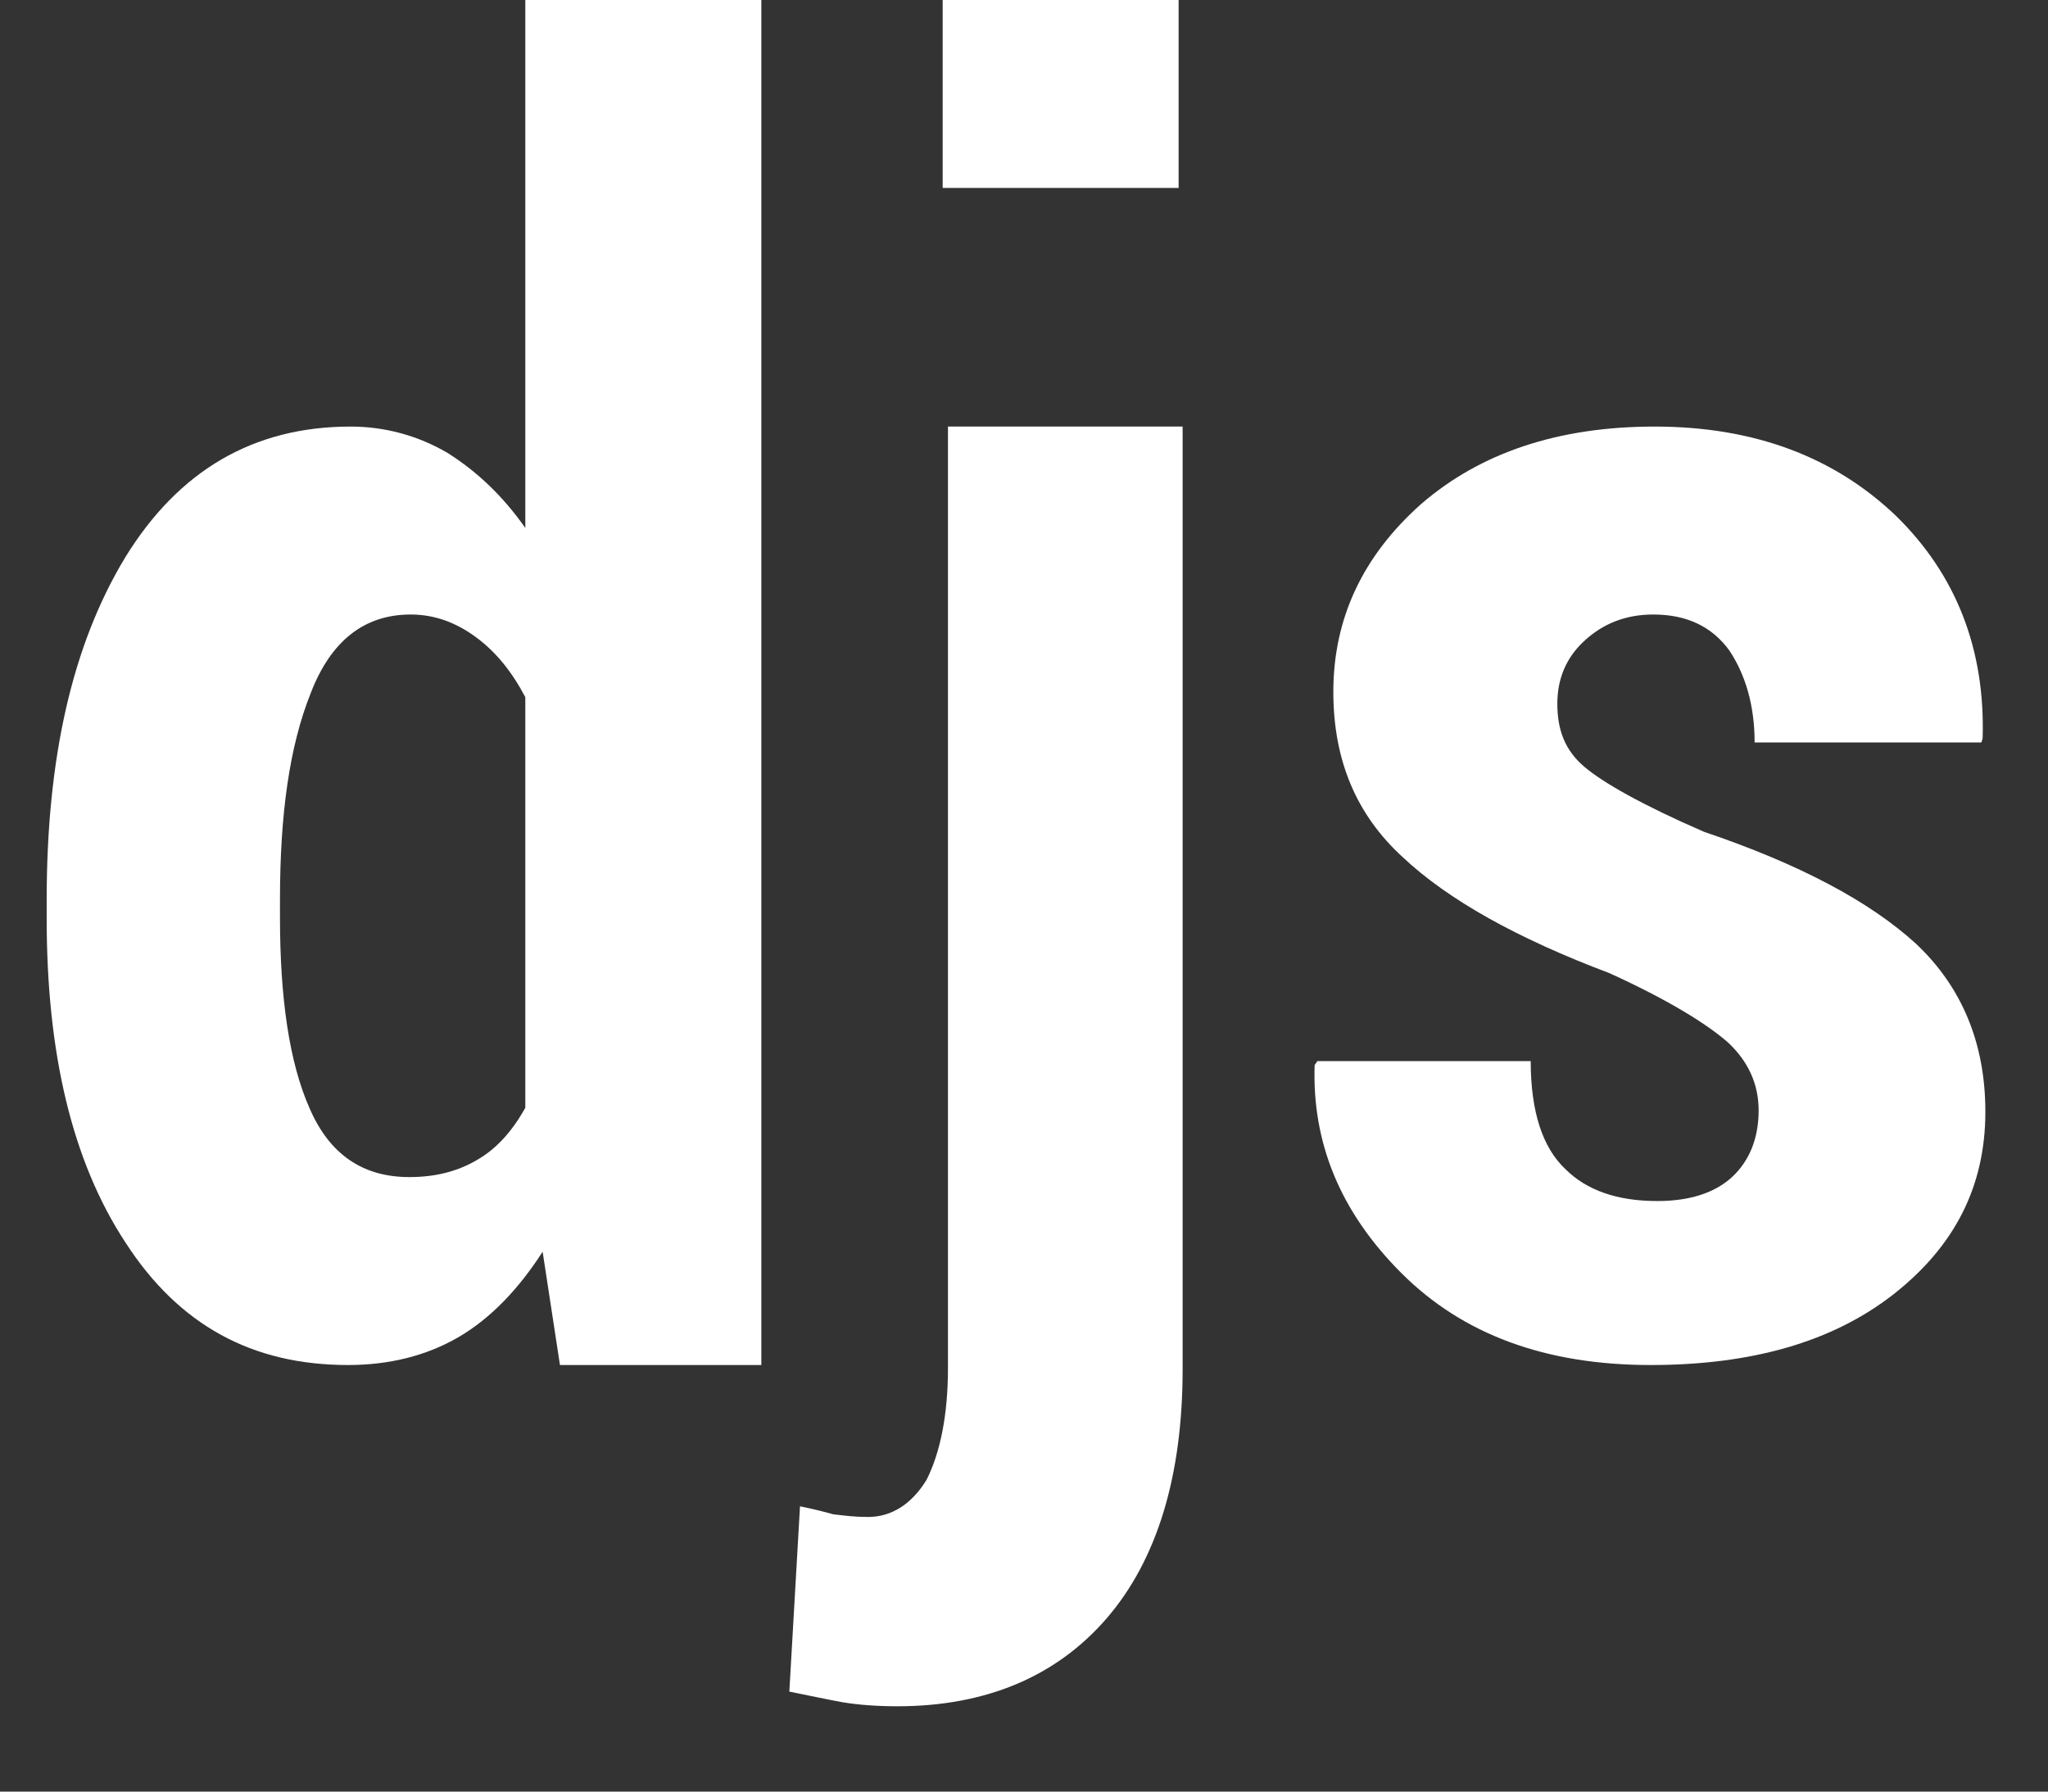 <?xml version="1.0" standalone="no"?><!-- Generator: Adobe Fireworks CS5, Export SVG Extension by Aaron Beall (http://fireworks.abeall.com) . Version: 0.6.1  --><!DOCTYPE svg PUBLIC "-//W3C//DTD SVG 1.1//EN" "http://www.w3.org/Graphics/SVG/1.1/DTD/svg11.dtd"><svg id="Untitled-Page%201" viewBox="0 0 24 21" style="background-color:#ffffff00" version="1.1"	xmlns="http://www.w3.org/2000/svg" xmlns:xlink="http://www.w3.org/1999/xlink" xml:space="preserve"	x="0px" y="0px" width="24px" height="21px"><rect x="0" y="0" width="24" height="21" fill="#333333" stroke="none"/>	<g id="Layer%201">		<g>			<path d="M 0.547 10.766 C 0.547 12.344 0.844 13.609 1.469 14.562 C 2.094 15.531 2.953 16 4.078 16 C 4.562 16 5 15.891 5.375 15.672 C 5.75 15.453 6.078 15.109 6.359 14.672 L 6.562 16 L 8.922 16 L 8.922 0 L 6.156 0 L 6.156 6.188 C 5.891 5.812 5.594 5.531 5.25 5.312 C 4.906 5.109 4.516 5 4.109 5 C 2.969 5 2.094 5.516 1.469 6.531 C 0.844 7.562 0.547 8.891 0.547 10.547 L 0.547 10.766 L 0.547 10.766 ZM 3.281 10.547 C 3.281 9.547 3.391 8.75 3.641 8.125 C 3.875 7.516 4.266 7.203 4.812 7.203 C 5.094 7.203 5.344 7.297 5.578 7.469 C 5.812 7.641 6 7.875 6.156 8.172 L 6.156 12.984 C 6 13.266 5.812 13.469 5.594 13.594 C 5.359 13.734 5.094 13.797 4.797 13.797 C 4.25 13.797 3.859 13.531 3.625 12.984 C 3.391 12.453 3.281 11.703 3.281 10.75 L 3.281 10.547 L 3.281 10.547 Z" fill="#ffffff"/>			<path d="M 11.109 5 L 11.109 16.031 C 11.109 16.594 11.016 17.031 10.859 17.344 C 10.688 17.625 10.453 17.781 10.172 17.781 C 10.016 17.781 9.906 17.766 9.766 17.75 C 9.656 17.719 9.531 17.688 9.375 17.656 L 9.25 19.828 C 9.484 19.875 9.703 19.922 9.875 19.953 C 10.062 19.984 10.281 20 10.516 20 C 11.547 20 12.375 19.656 12.969 18.969 C 13.562 18.281 13.859 17.297 13.859 16.047 L 13.859 5 L 11.109 5 L 11.109 5 ZM 13.812 0 L 11.047 0 L 11.047 2.203 L 13.812 2.203 L 13.812 0 L 13.812 0 Z" fill="#ffffff"/>			<path d="M 20.297 13.797 C 20.094 13.984 19.797 14.078 19.422 14.078 C 18.953 14.078 18.594 13.953 18.344 13.703 C 18.078 13.453 17.938 13.031 17.938 12.438 L 15.438 12.438 L 15.406 12.484 C 15.375 13.391 15.703 14.203 16.422 14.922 C 17.141 15.641 18.109 16 19.344 16 C 20.516 16 21.469 15.734 22.188 15.172 C 22.906 14.609 23.266 13.906 23.266 13.031 C 23.266 12.219 22.984 11.562 22.453 11.062 C 21.906 10.562 21.078 10.125 19.969 9.75 C 19.25 9.438 18.781 9.172 18.562 8.984 C 18.344 8.797 18.25 8.562 18.25 8.25 C 18.25 7.969 18.344 7.719 18.562 7.516 C 18.781 7.312 19.047 7.203 19.375 7.203 C 19.766 7.203 20.062 7.344 20.266 7.625 C 20.453 7.906 20.562 8.266 20.562 8.703 L 23.219 8.703 L 23.234 8.656 C 23.266 7.609 22.922 6.734 22.219 6.047 C 21.5 5.359 20.562 5 19.391 5 C 18.25 5 17.344 5.312 16.656 5.906 C 15.969 6.516 15.625 7.25 15.625 8.109 C 15.625 8.906 15.891 9.547 16.438 10.047 C 16.969 10.547 17.781 11 18.859 11.406 C 19.547 11.719 20 12 20.25 12.219 C 20.484 12.438 20.609 12.703 20.609 13.016 C 20.609 13.344 20.5 13.609 20.297 13.797 L 20.297 13.797 Z" fill="#ffffff"/>		</g>	</g></svg>